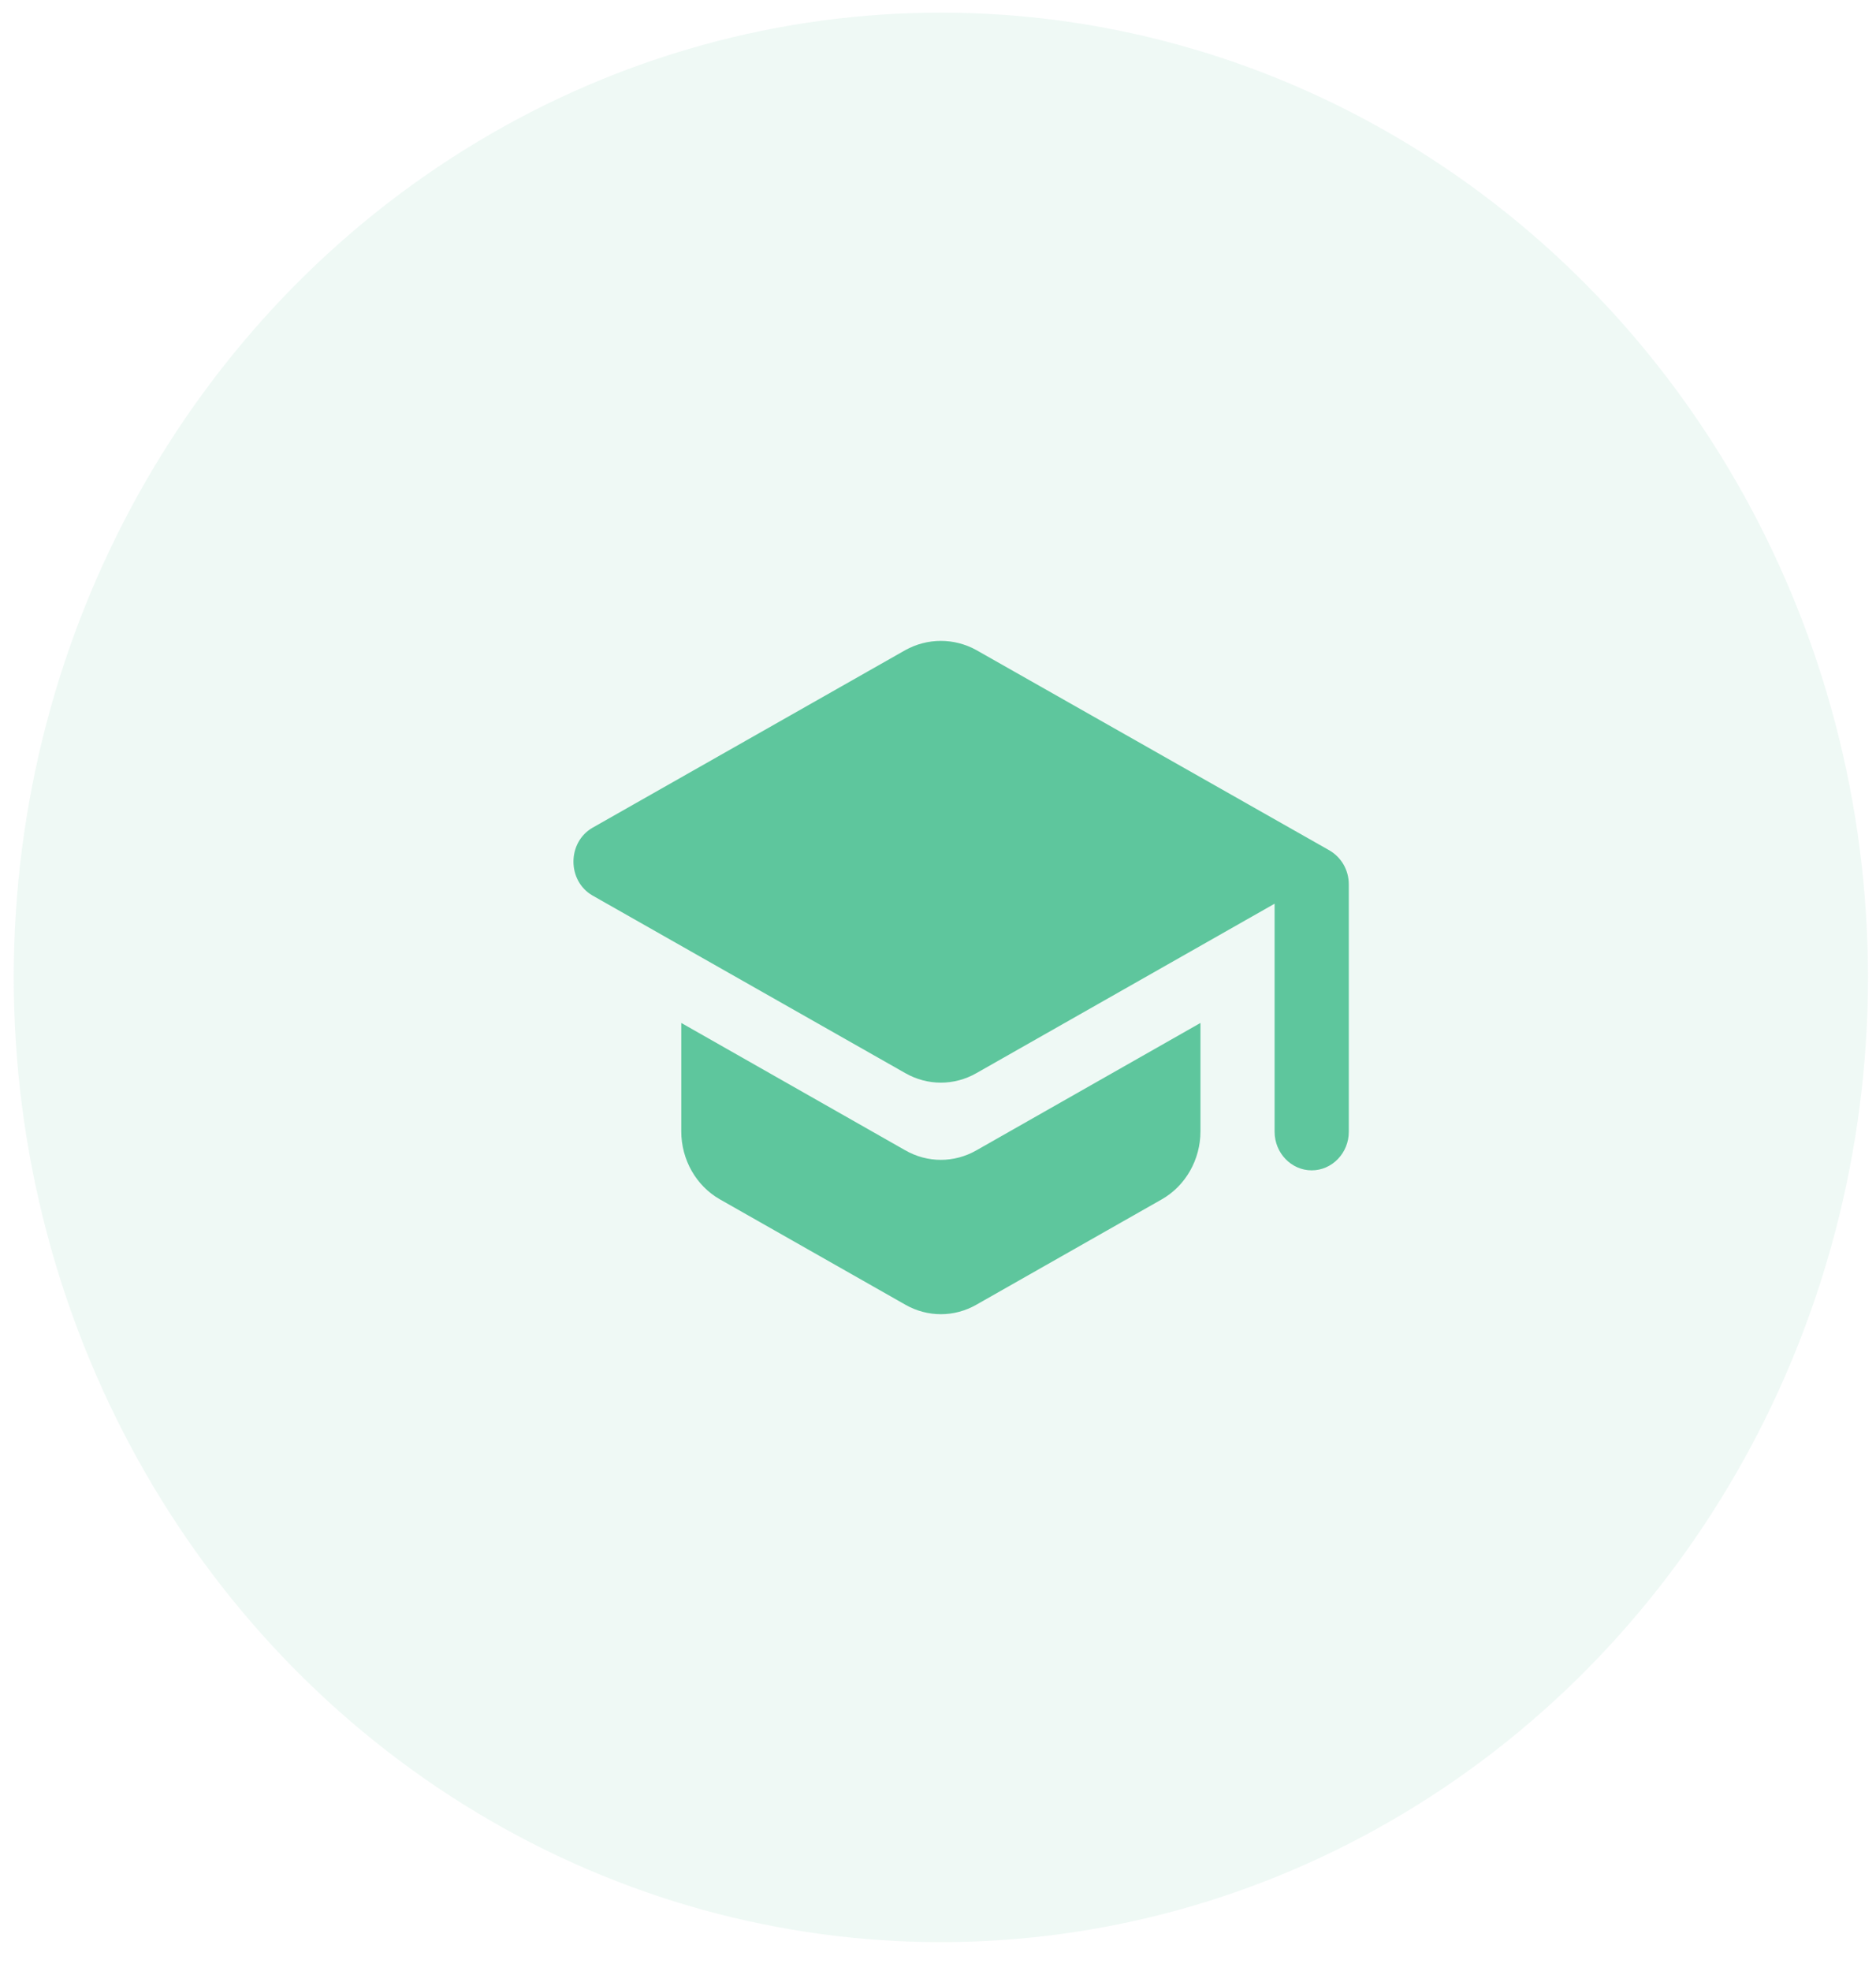 <svg width="40" height="42" viewBox="0 0 40 42" fill="none" xmlns="http://www.w3.org/2000/svg">
<ellipse cx="20.061" cy="20.827" rx="19.768" ry="20.558" fill="#5EC69D" fill-opacity="0.1"/>
<g clip-path="url(#clip0_686_98079)">
<path d="M14.526 21.798V24.109C14.526 24.709 14.842 25.268 15.348 25.556L19.302 27.801C19.776 28.072 20.346 28.072 20.82 27.801L24.773 25.556C25.279 25.268 25.596 24.709 25.596 24.109V21.798L20.82 24.512C20.346 24.783 19.776 24.783 19.302 24.512L14.526 21.798ZM19.302 13.854L12.636 17.637C12.091 17.949 12.091 18.772 12.636 19.084L19.302 22.867C19.776 23.138 20.346 23.138 20.82 22.867L27.177 19.257V24.117C27.177 24.569 27.533 24.939 27.968 24.939C28.403 24.939 28.759 24.569 28.759 24.117V18.846C28.759 18.541 28.601 18.27 28.348 18.122L20.82 13.854C20.346 13.591 19.776 13.591 19.302 13.854Z" fill="#5EC69D"/>
</g>
<defs>
<clipPath id="clip0_686_98079">
<rect width="18.977" height="19.736" fill="white" transform="translate(10.572 10.959)"/>
</clipPath>
</defs>
</svg>
